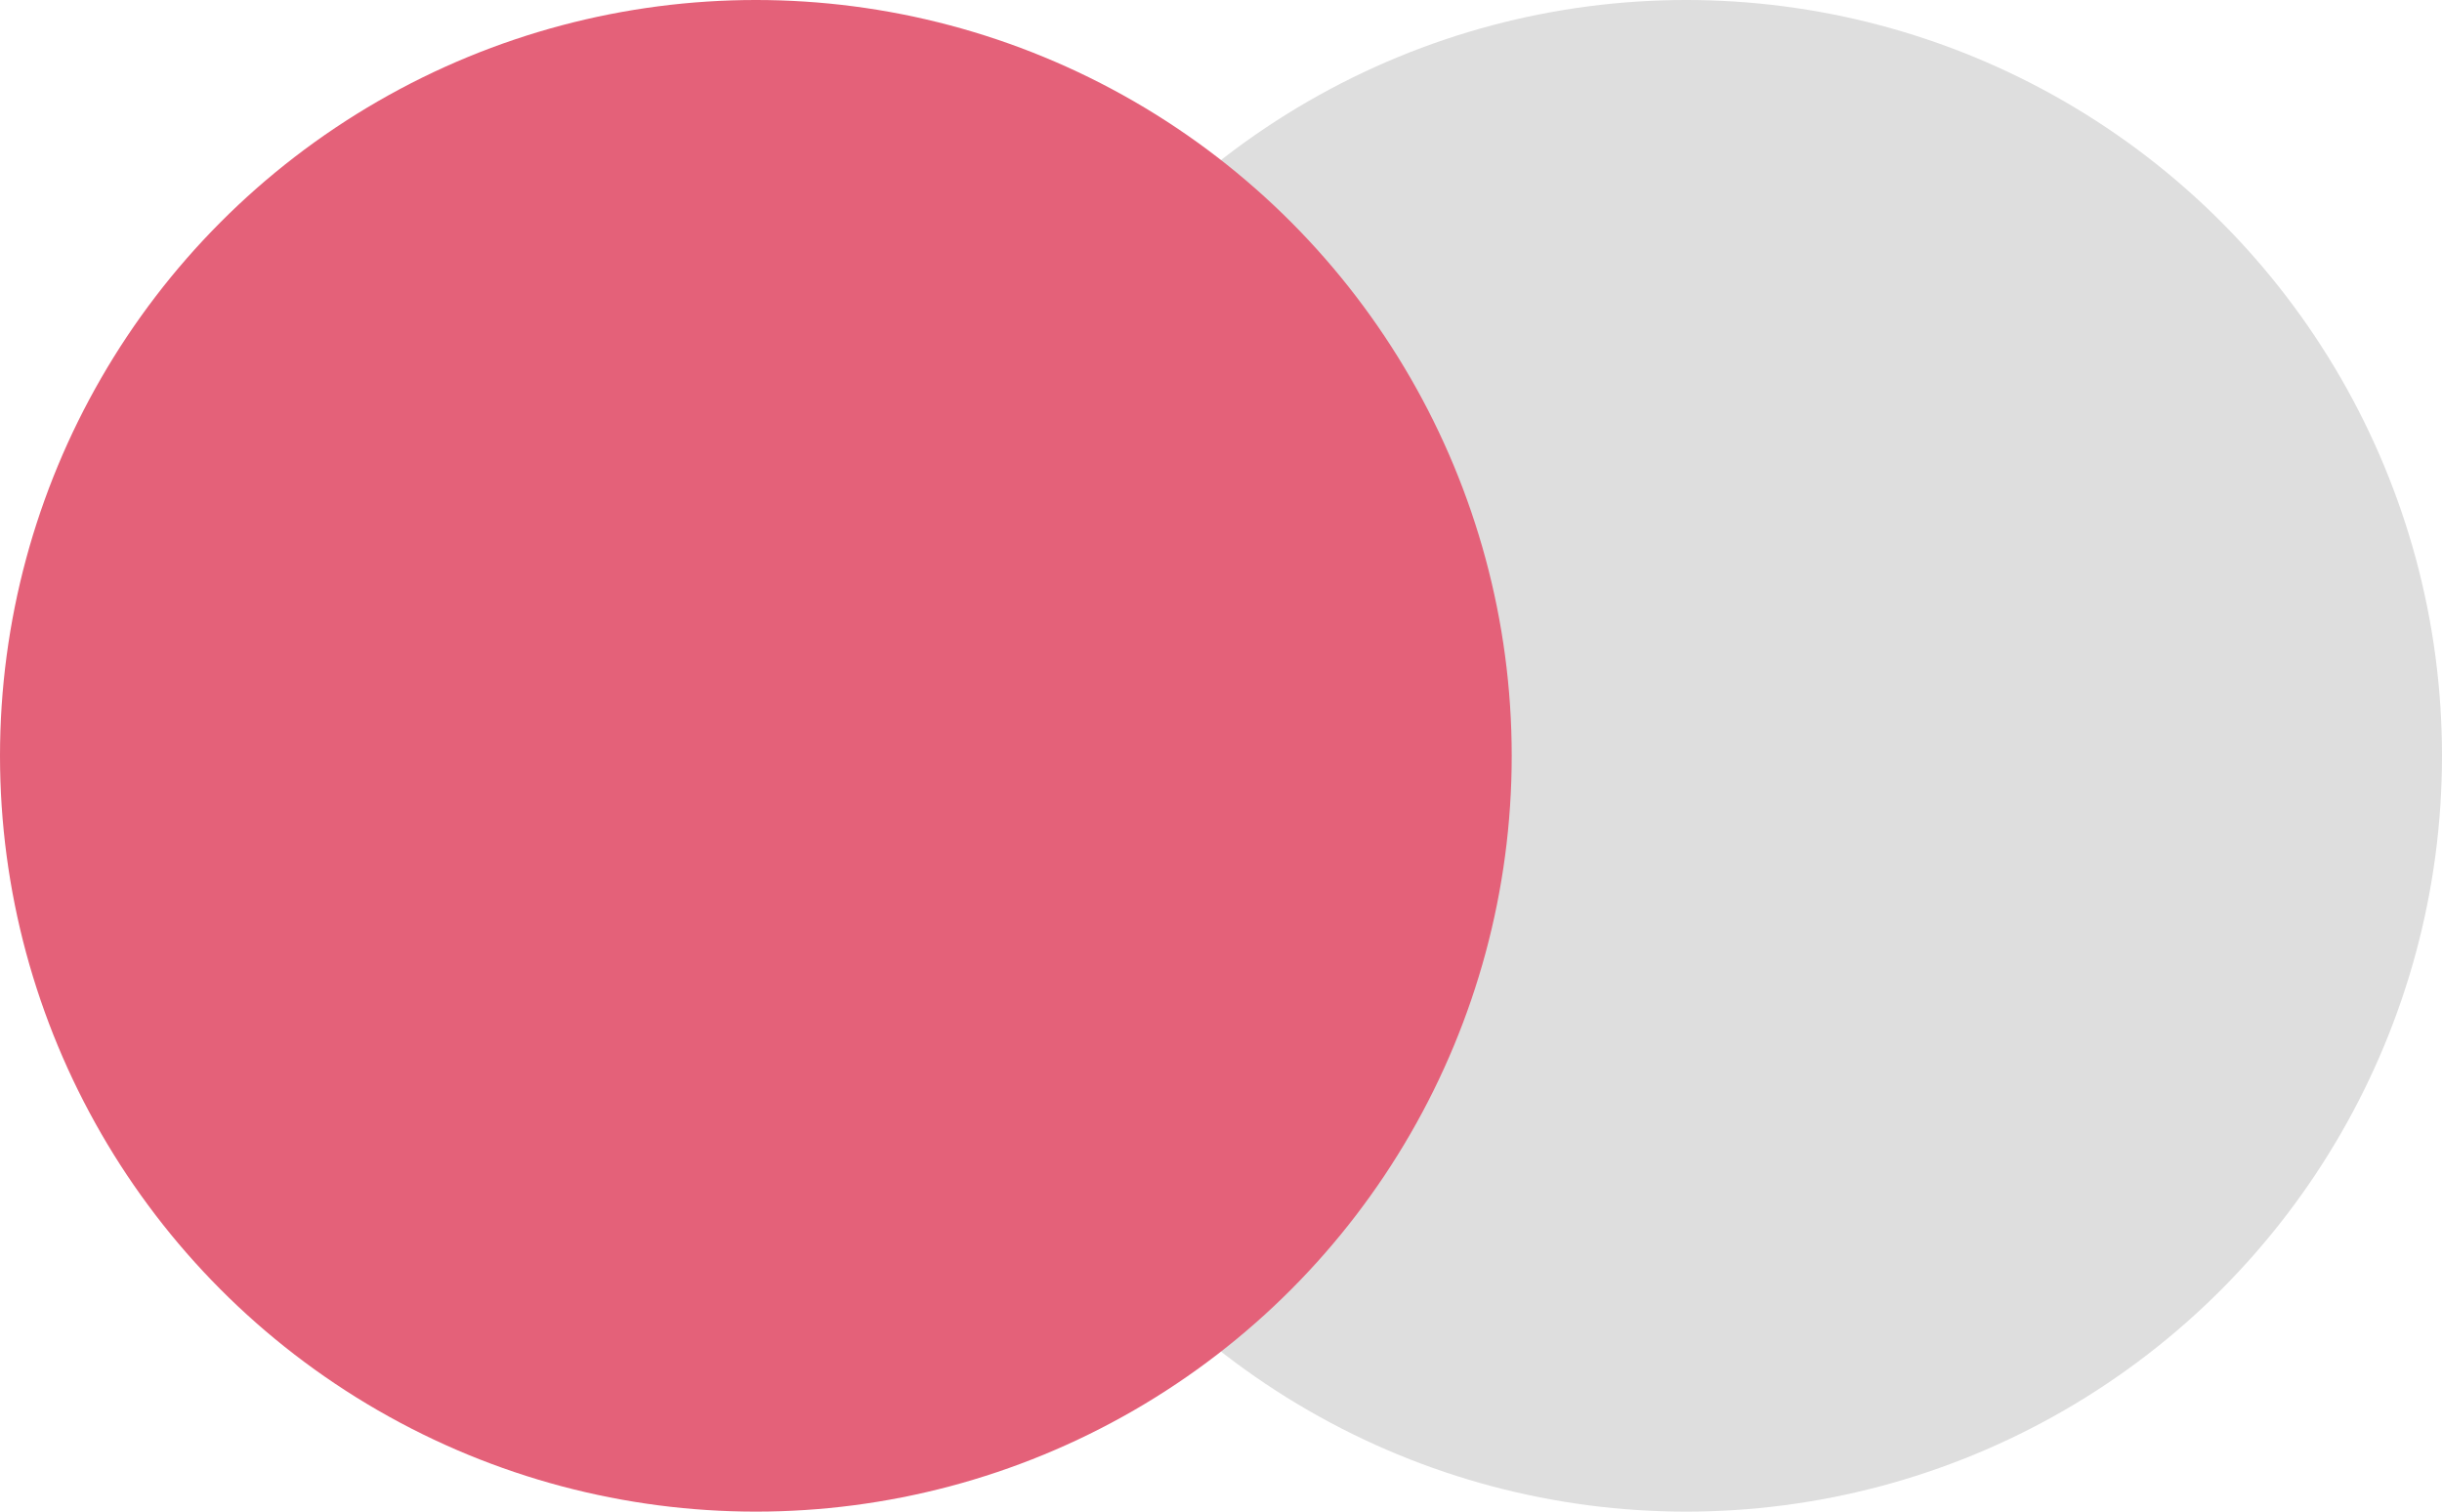 <svg xmlns="http://www.w3.org/2000/svg" width="42" height="26" viewBox="0 0 42 26">
  <g id="Group_48586" data-name="Group 48586" transform="translate(-933 -277)">
    <circle id="Ellipse_1247" data-name="Ellipse 1247" cx="13" cy="13" r="13" transform="translate(949 277)" fill="#dedede"/>
    <circle id="Ellipse_1246" data-name="Ellipse 1246" cx="13" cy="13" r="13" transform="translate(933 277)" fill="#e46179"/>
  </g>
</svg>
